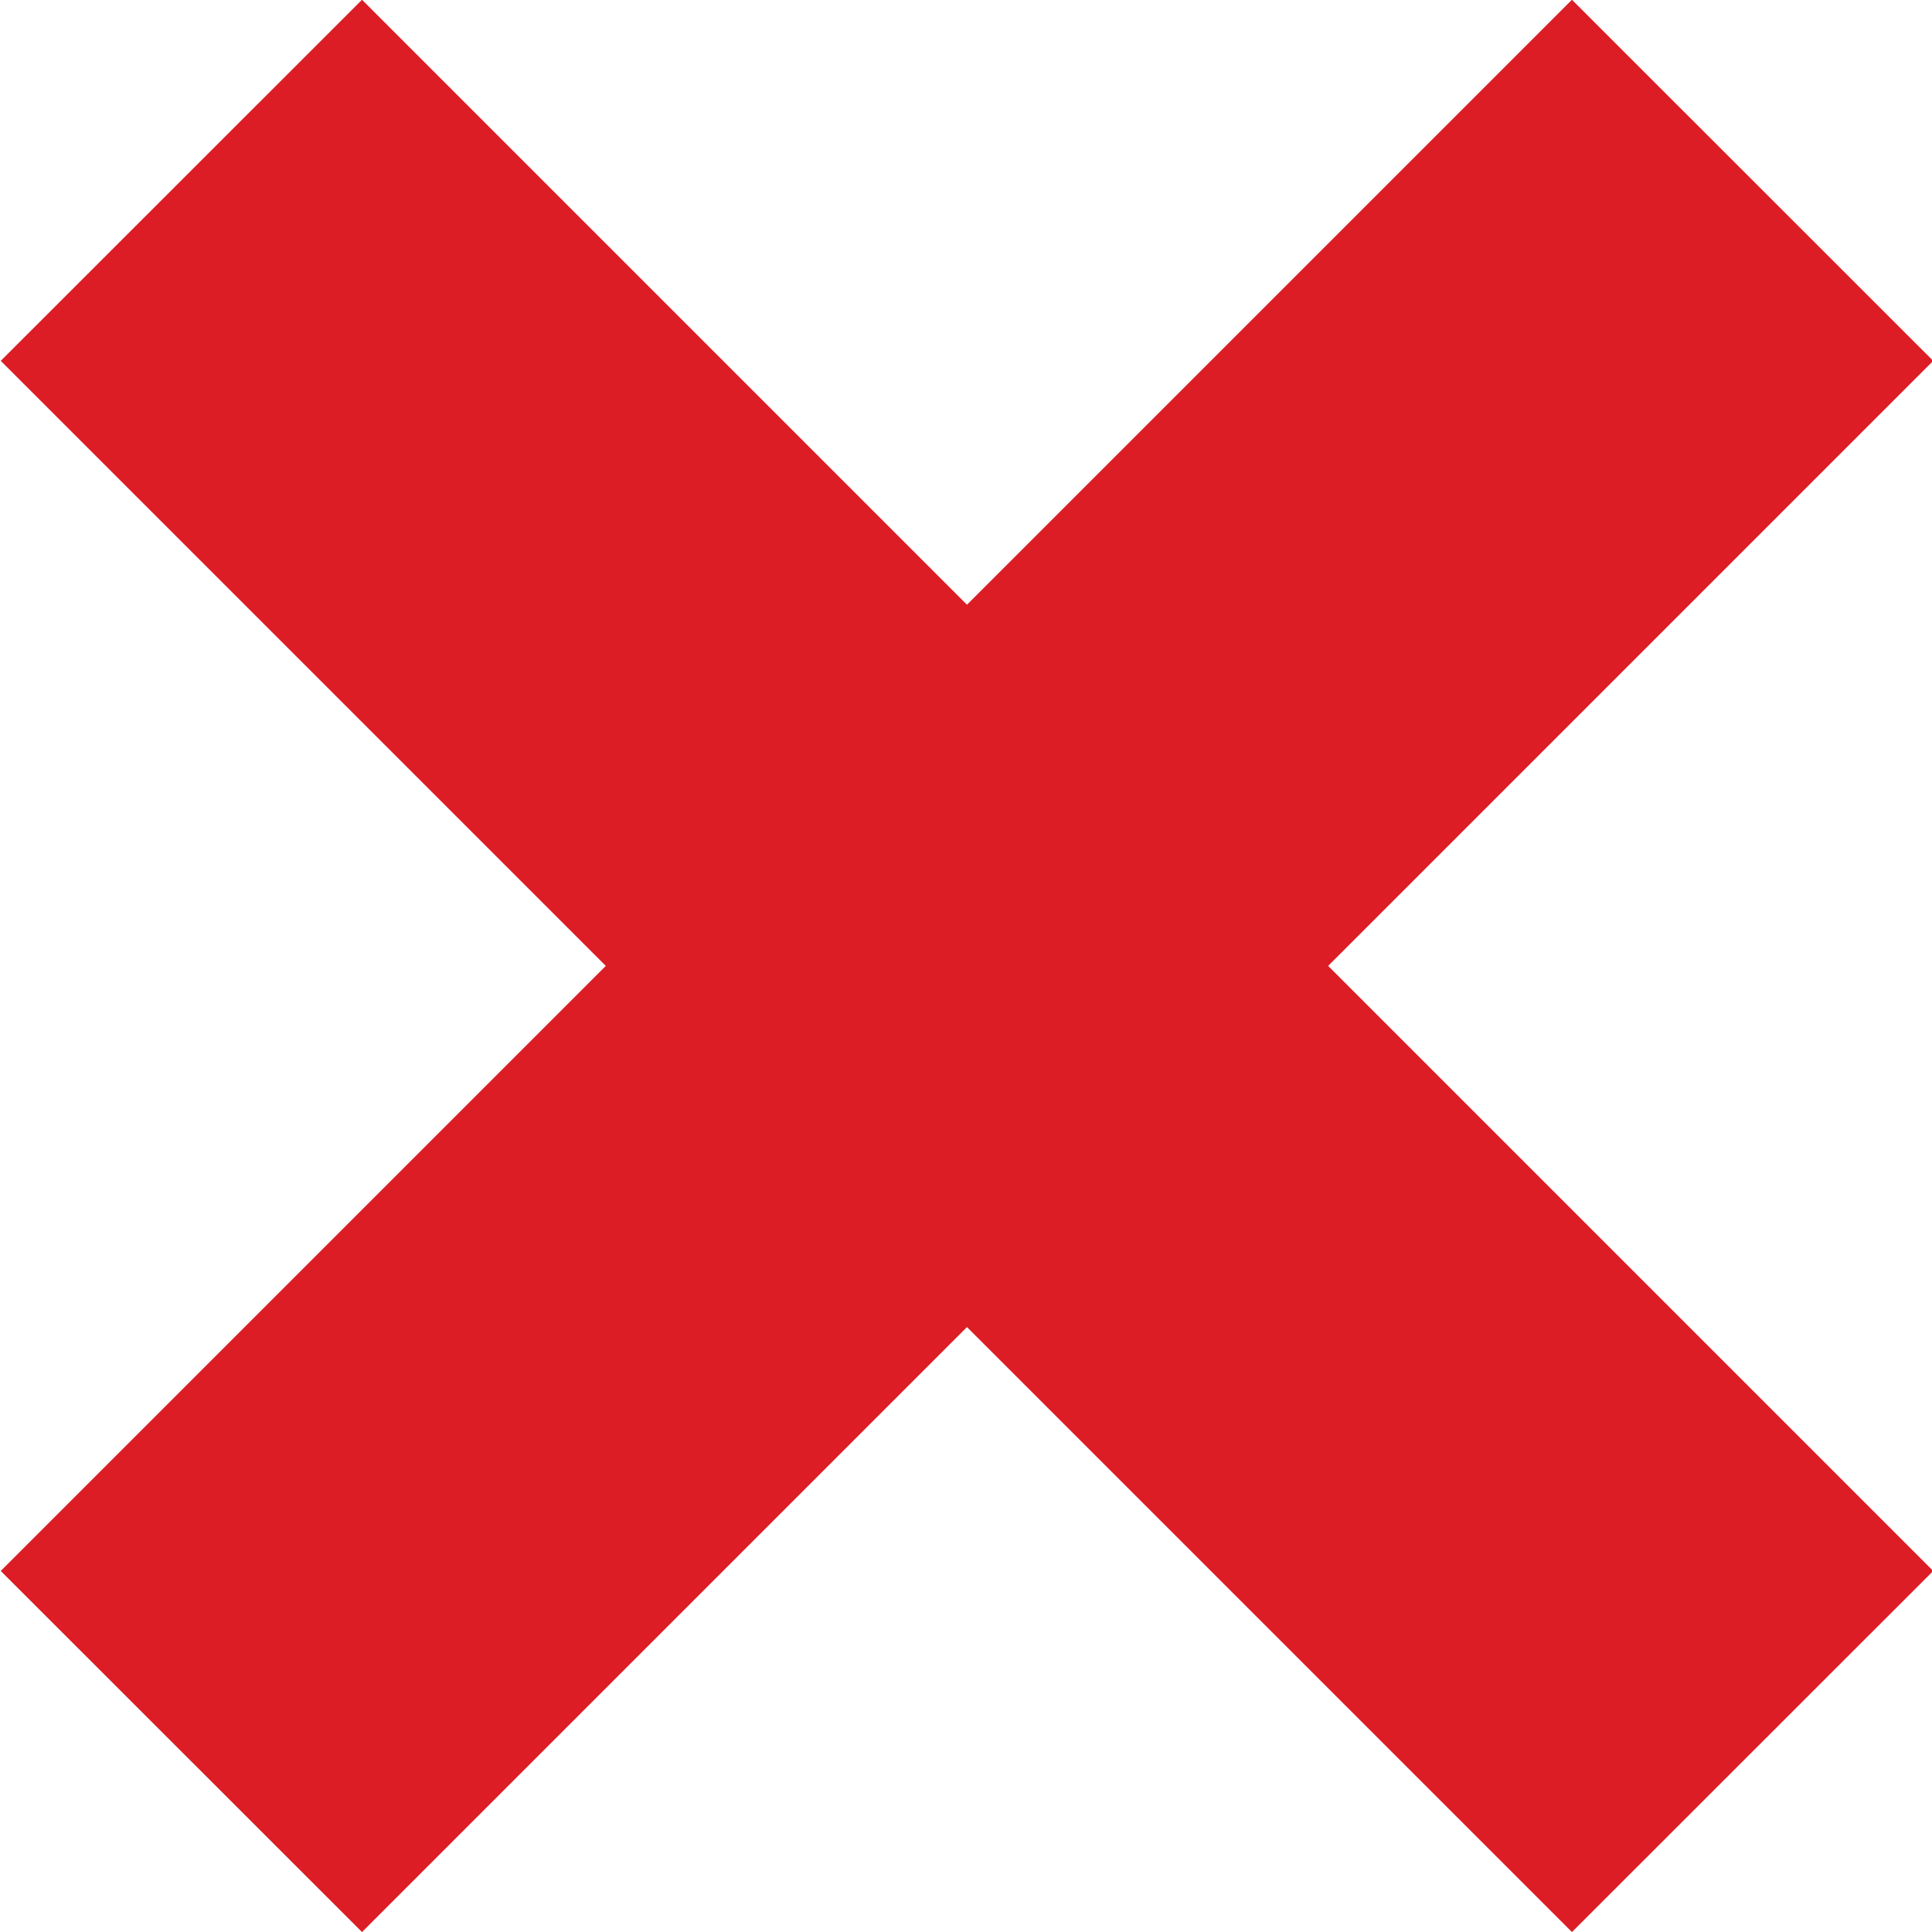 <svg xmlns="http://www.w3.org/2000/svg" xmlns:xlink="http://www.w3.org/1999/xlink" width="500" zoomAndPan="magnify" viewBox="0 0 375 375" height="500" preserveAspectRatio="xMidYMid meet" version="1.0"><path fill="#dc1d25" d="M 70.266 375.012 L 0.145 304.922 L 305.113 -0.047 L 375.234 70.043 L 70.266 375.012 " fill-opacity="1" fill-rule="nonzero"/><path fill="#dc1d25" d="M 305.113 375.012 L 375.234 304.922 L 70.266 -0.047 L 0.145 70.043 L 305.113 375.012 " fill-opacity="1" fill-rule="nonzero"/></svg>